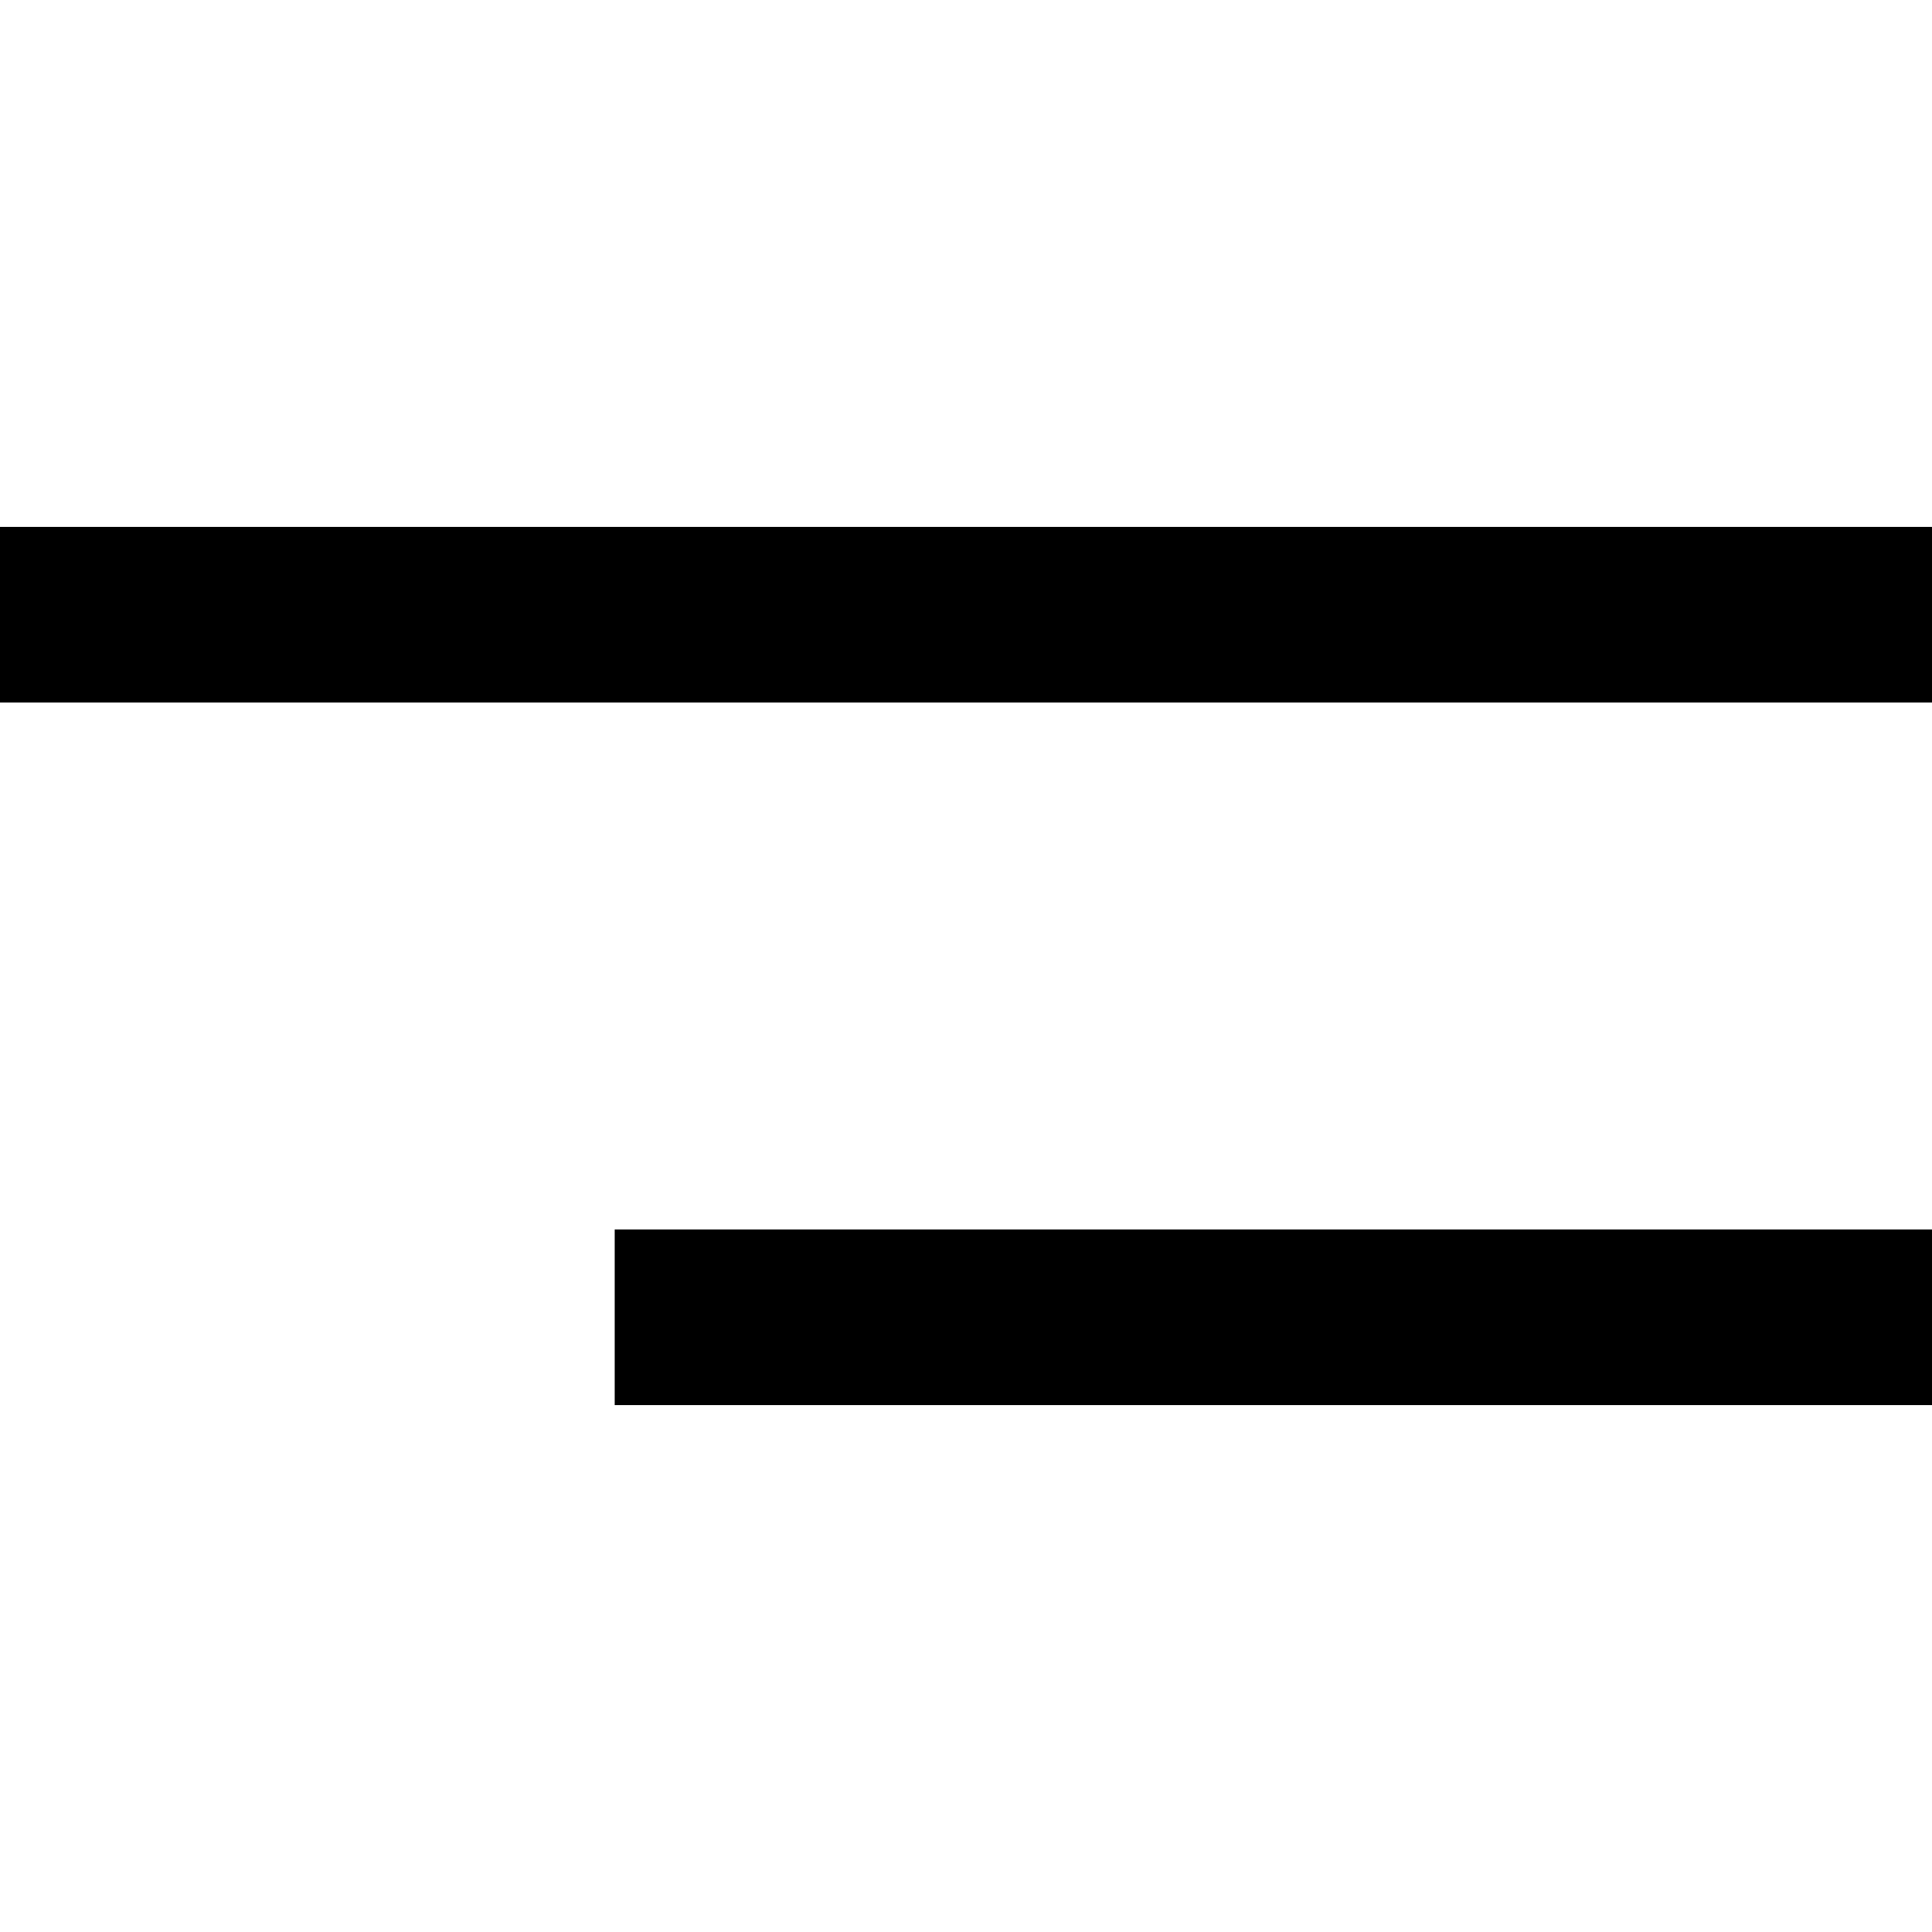 <svg width="22" height="22" viewBox="0 0 22 22" xmlns="http://www.w3.org/2000/svg">
<line y1="7" x2="22" y2="7" stroke="currentColor" stroke-width="2" fill="none"/>
<line x1="7" y1="15" x2="22" y2="15" stroke="currentColor" stroke-width="2" fill="none"/>
</svg>
